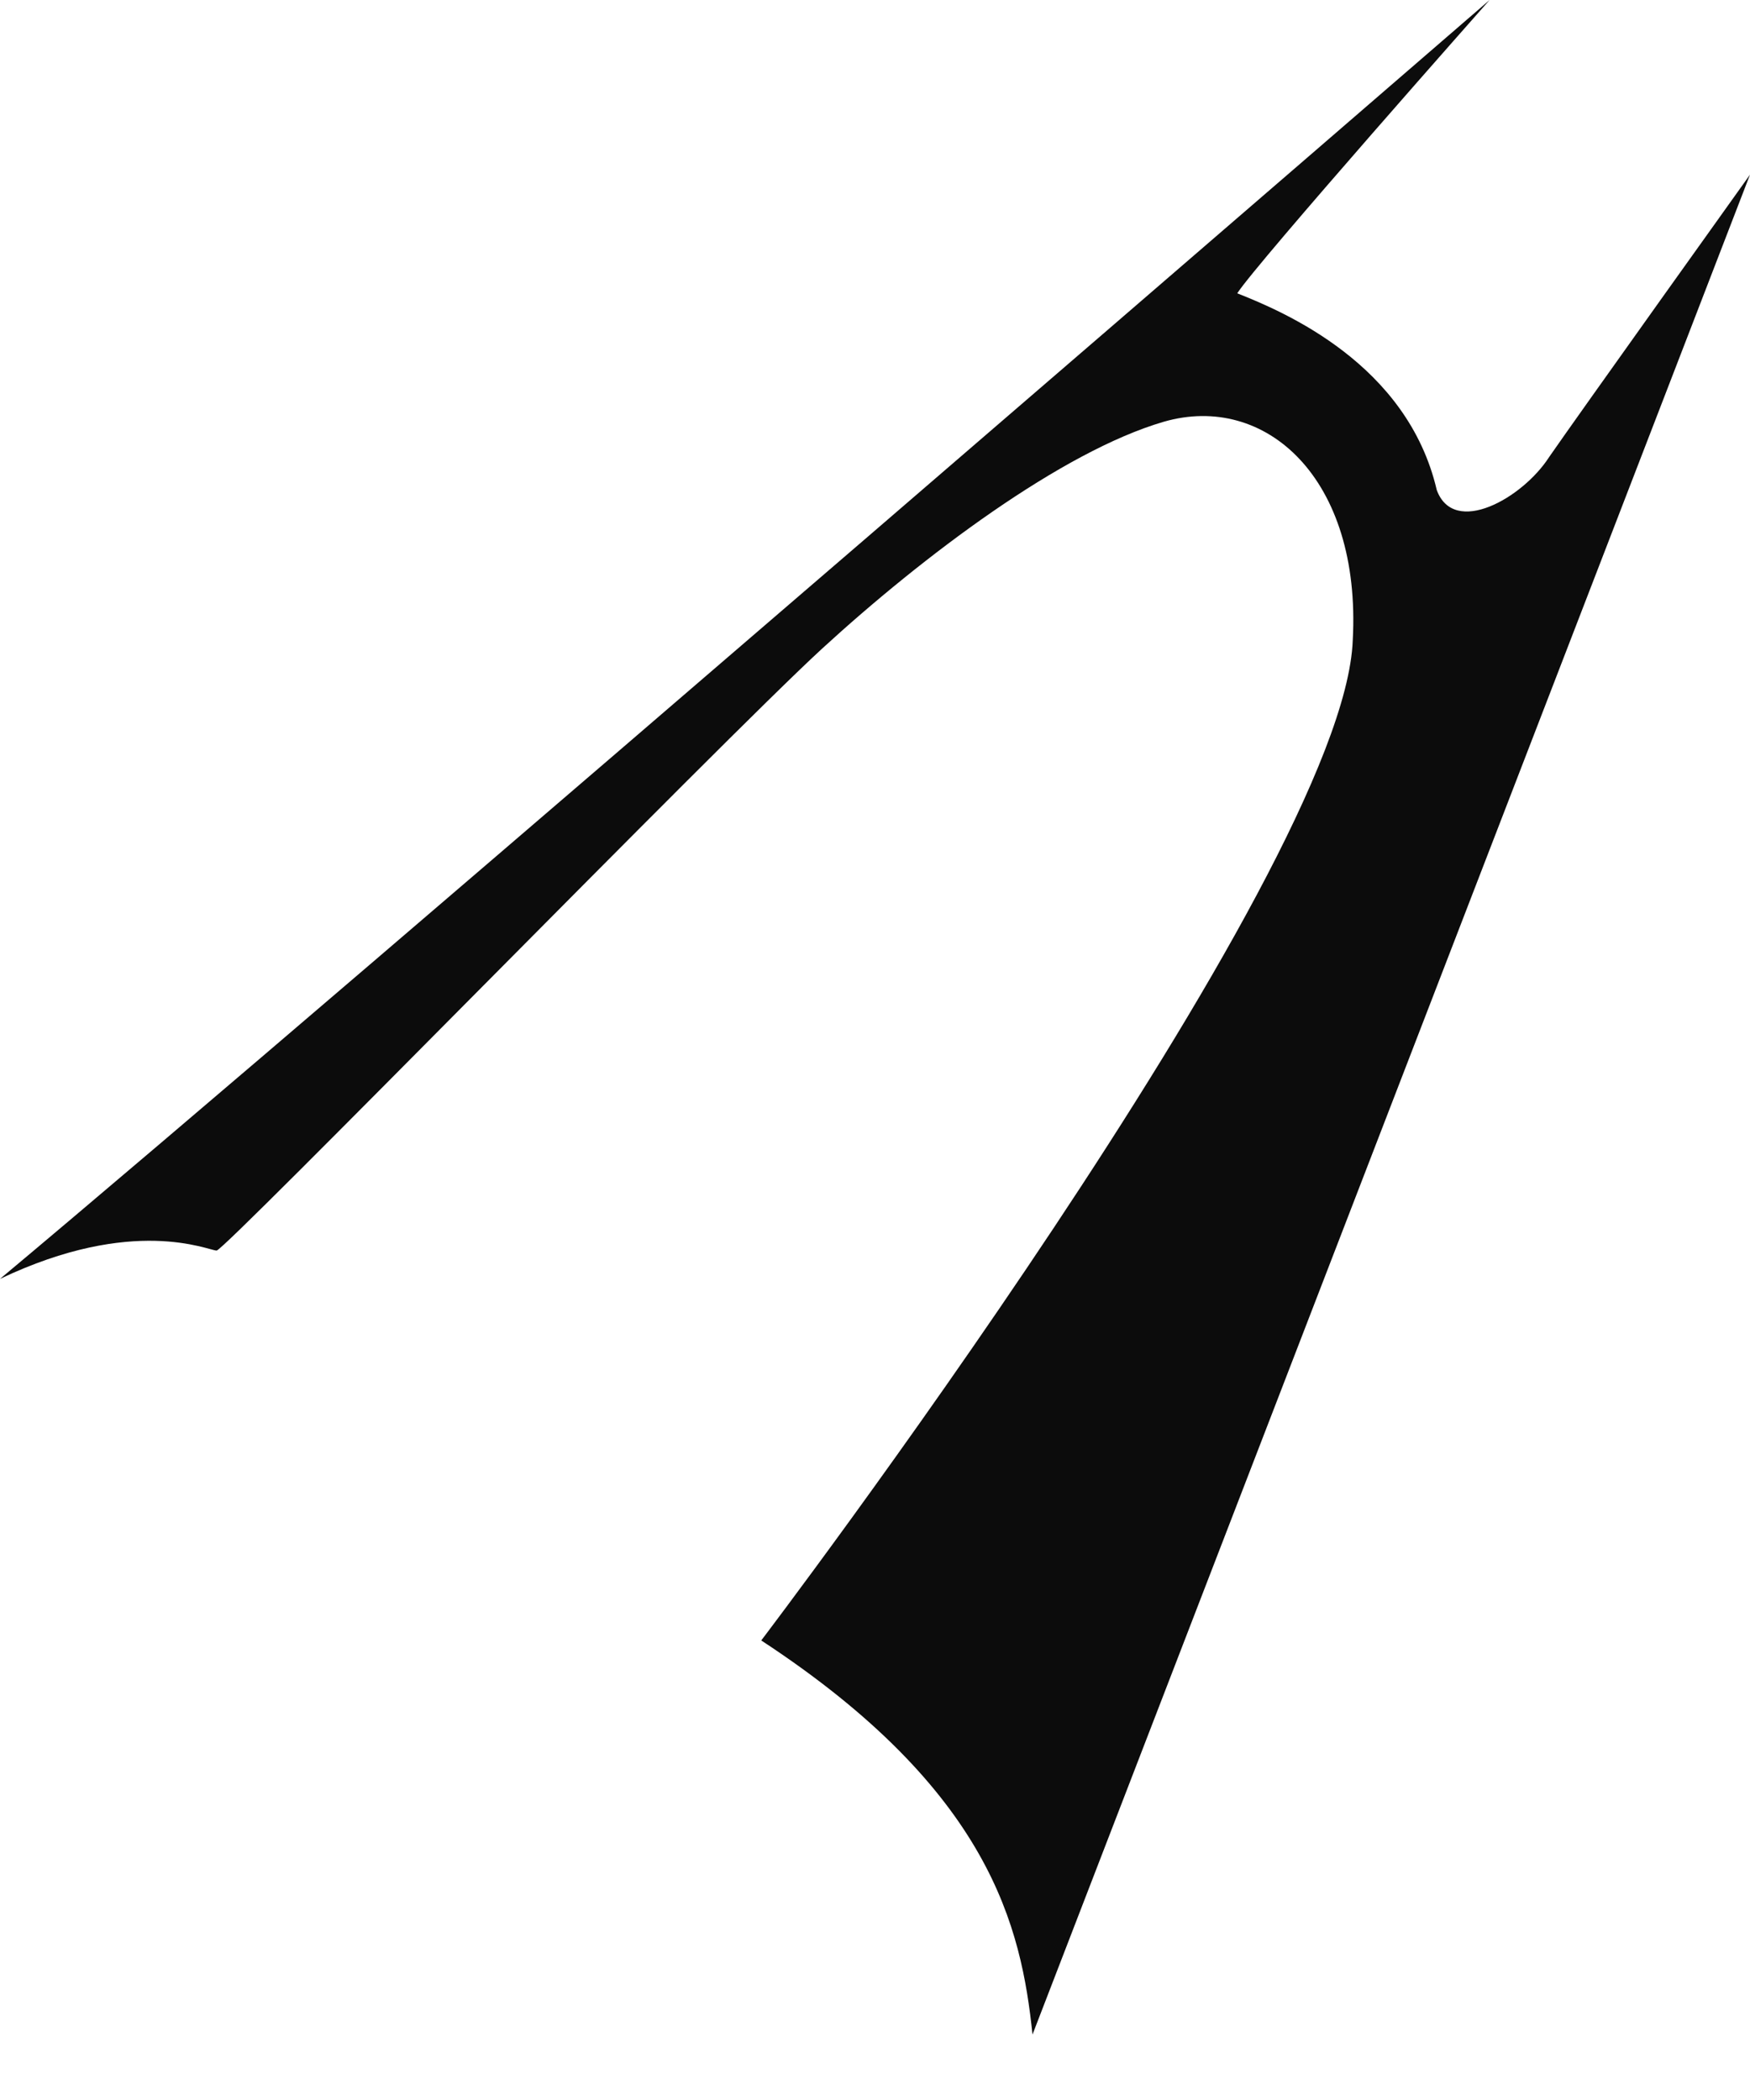 <svg width="5" height="6" viewBox="0 0 5 6" fill="none" xmlns="http://www.w3.org/2000/svg">
<path d="M2.175 4.687C2.175 4.687 3.841 2.495 3.865 1.829C3.89 1.367 3.616 1.121 3.325 1.205C3.034 1.29 2.638 1.588 2.348 1.854C2.059 2.12 0.642 3.573 0.619 3.573C0.595 3.573 0.382 3.472 0 3.654C0.956 2.855 4.256 -0 4.256 -0C4.256 -0 3.591 0.751 3.535 0.838C3.669 0.891 4.021 1.04 4.105 1.4C4.154 1.534 4.35 1.424 4.426 1.306C4.506 1.19 5 0.499 5 0.499L2.95 5.813C2.918 5.507 2.831 5.117 2.175 4.687Z" fill="#0C0C0C"/>
</svg>

